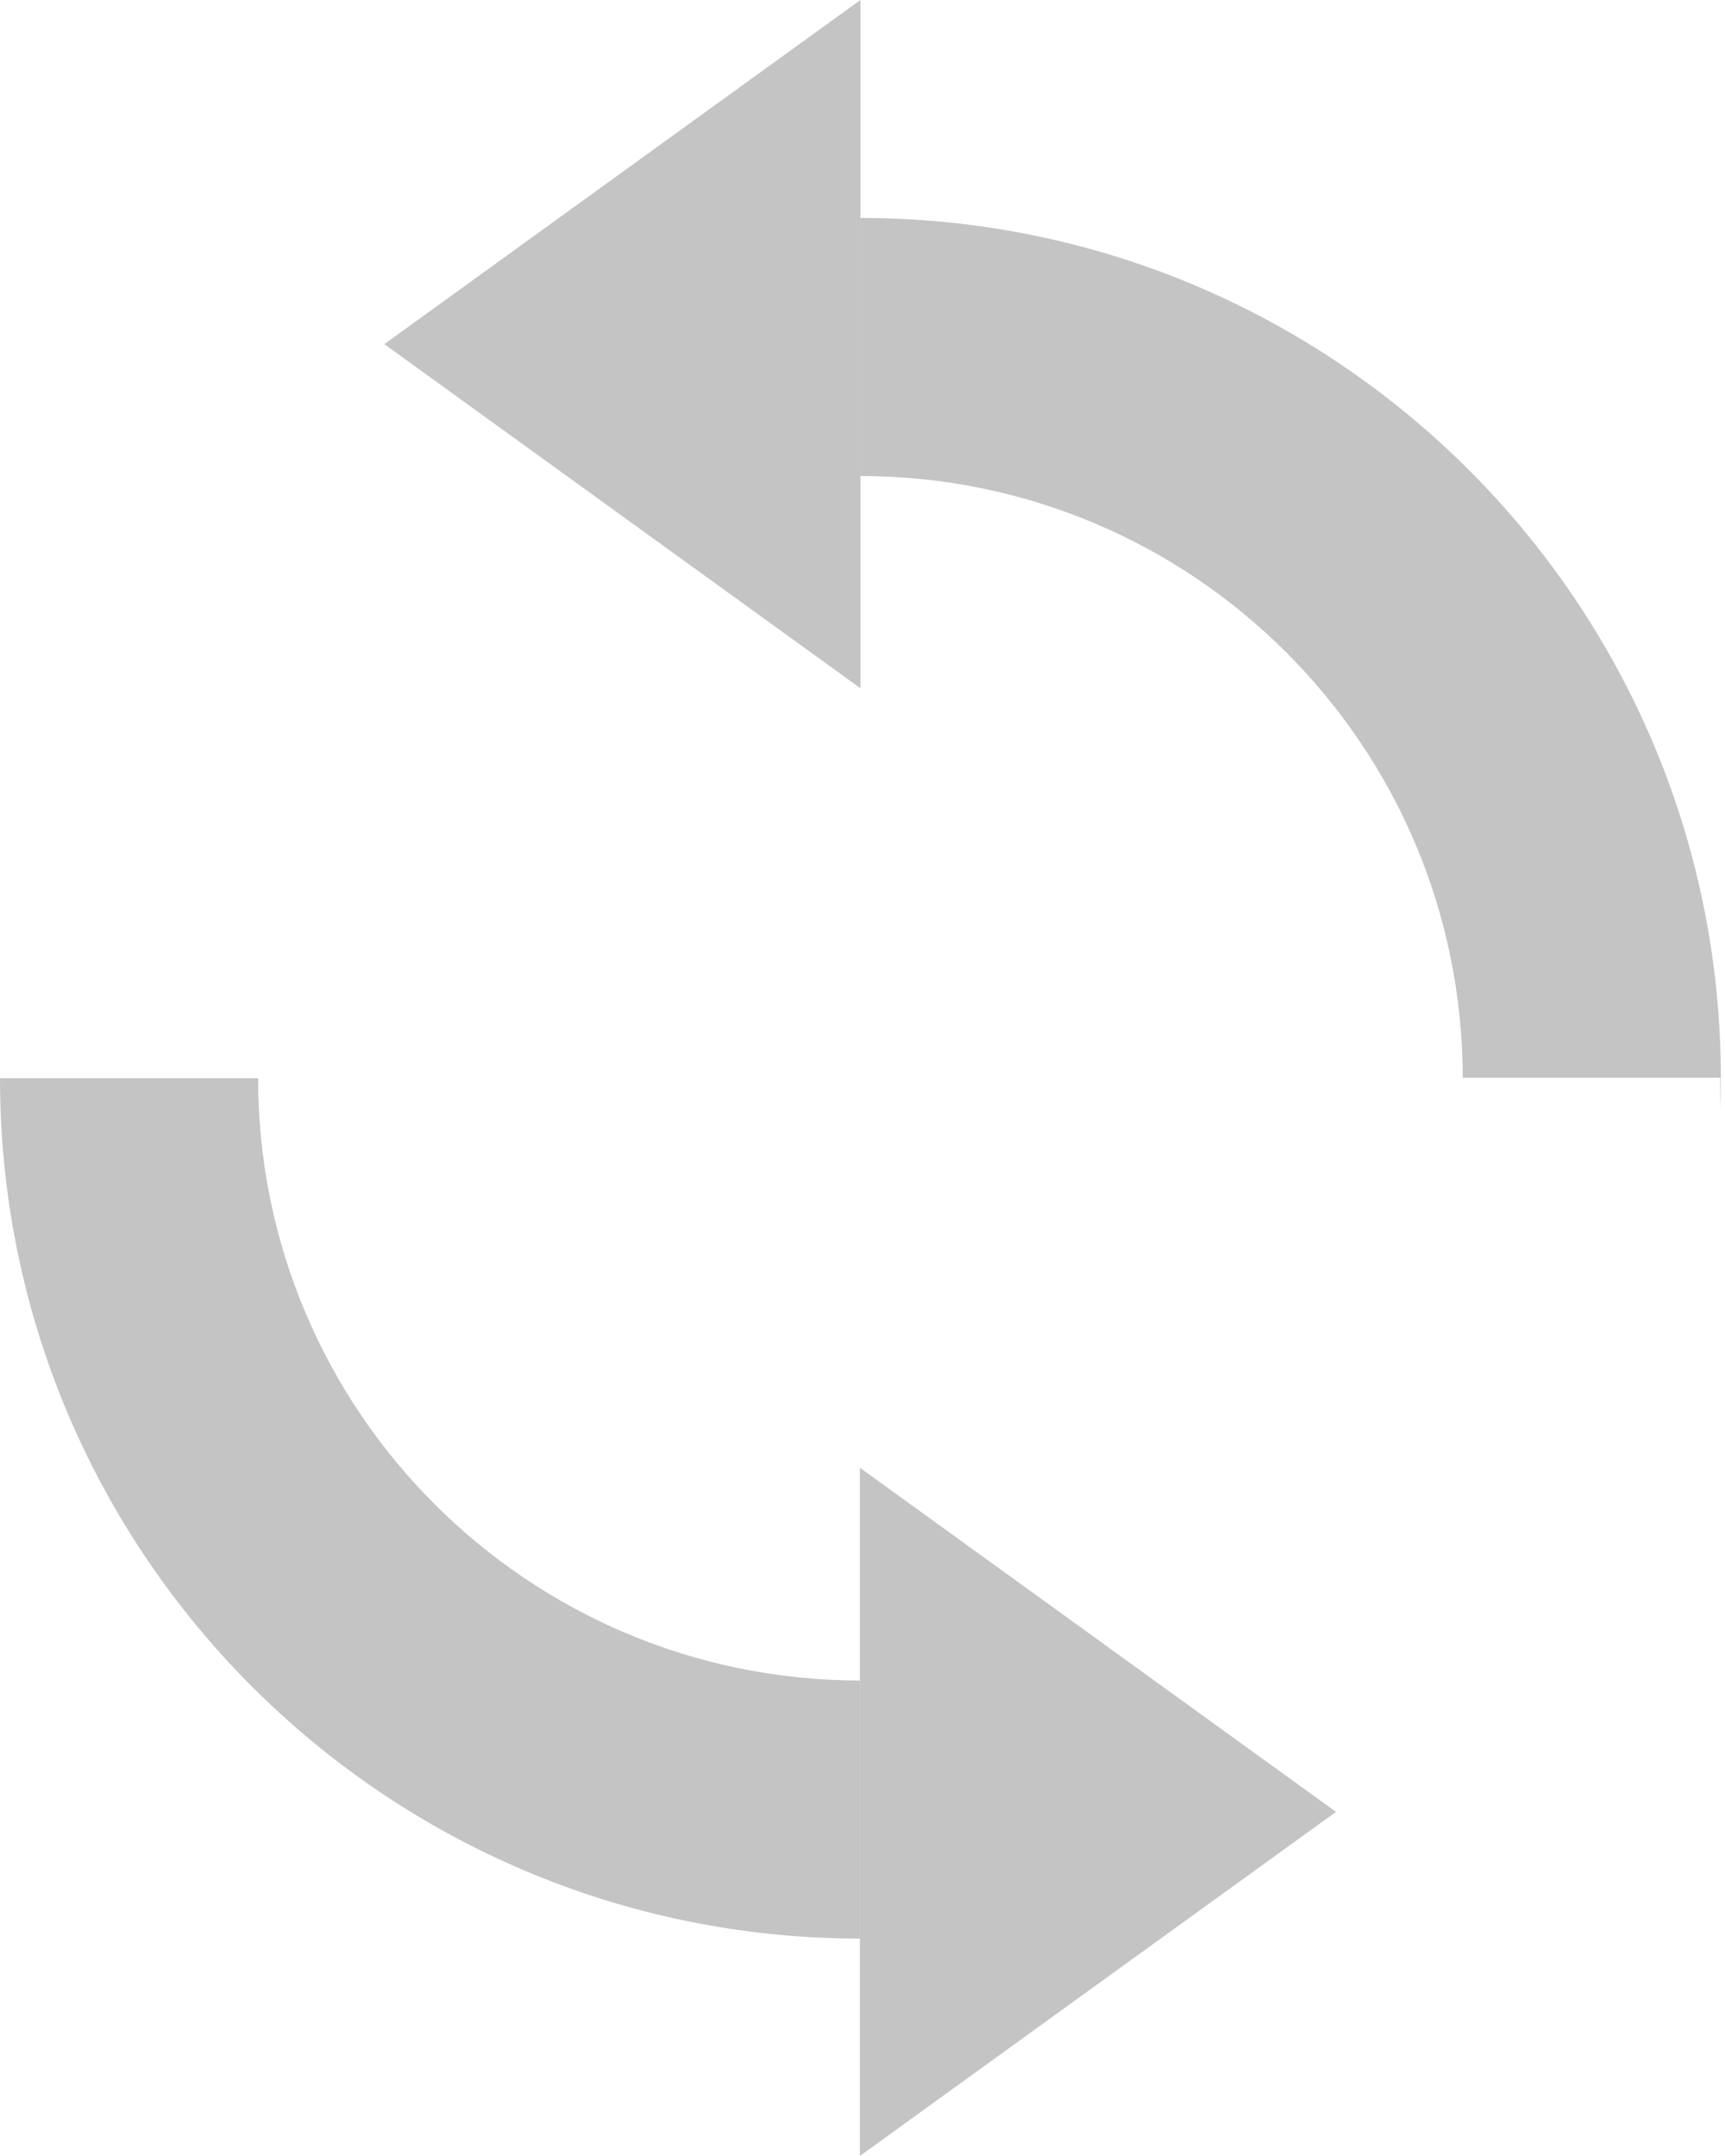 <svg width="240" height="300" viewBox="0 0 240 300" fill="none" xmlns="http://www.w3.org/2000/svg">
<path d="M0 150.038H35.913C35.913 196.293 73.39 233.795 119.635 233.836V269.75C53.555 269.708 0 216.128 0 150.038Z" fill="#C4C4C4"/>
<path d="M239.346 154.366C239.397 152.93 239.423 151.487 239.423 150.038C239.423 83.924 185.826 30.327 119.711 30.327V66.24C165.966 66.24 203.468 103.717 203.509 149.962H239.346V154.366Z" fill="#C4C4C4"/>
<path d="M119.711 95.769V0L53.471 47.885L119.711 95.769Z" fill="#C4C4C4"/>
<path d="M119.635 204.231V300L185.875 252.115L119.635 204.231Z" fill="#C4C4C4"/>
</svg>
